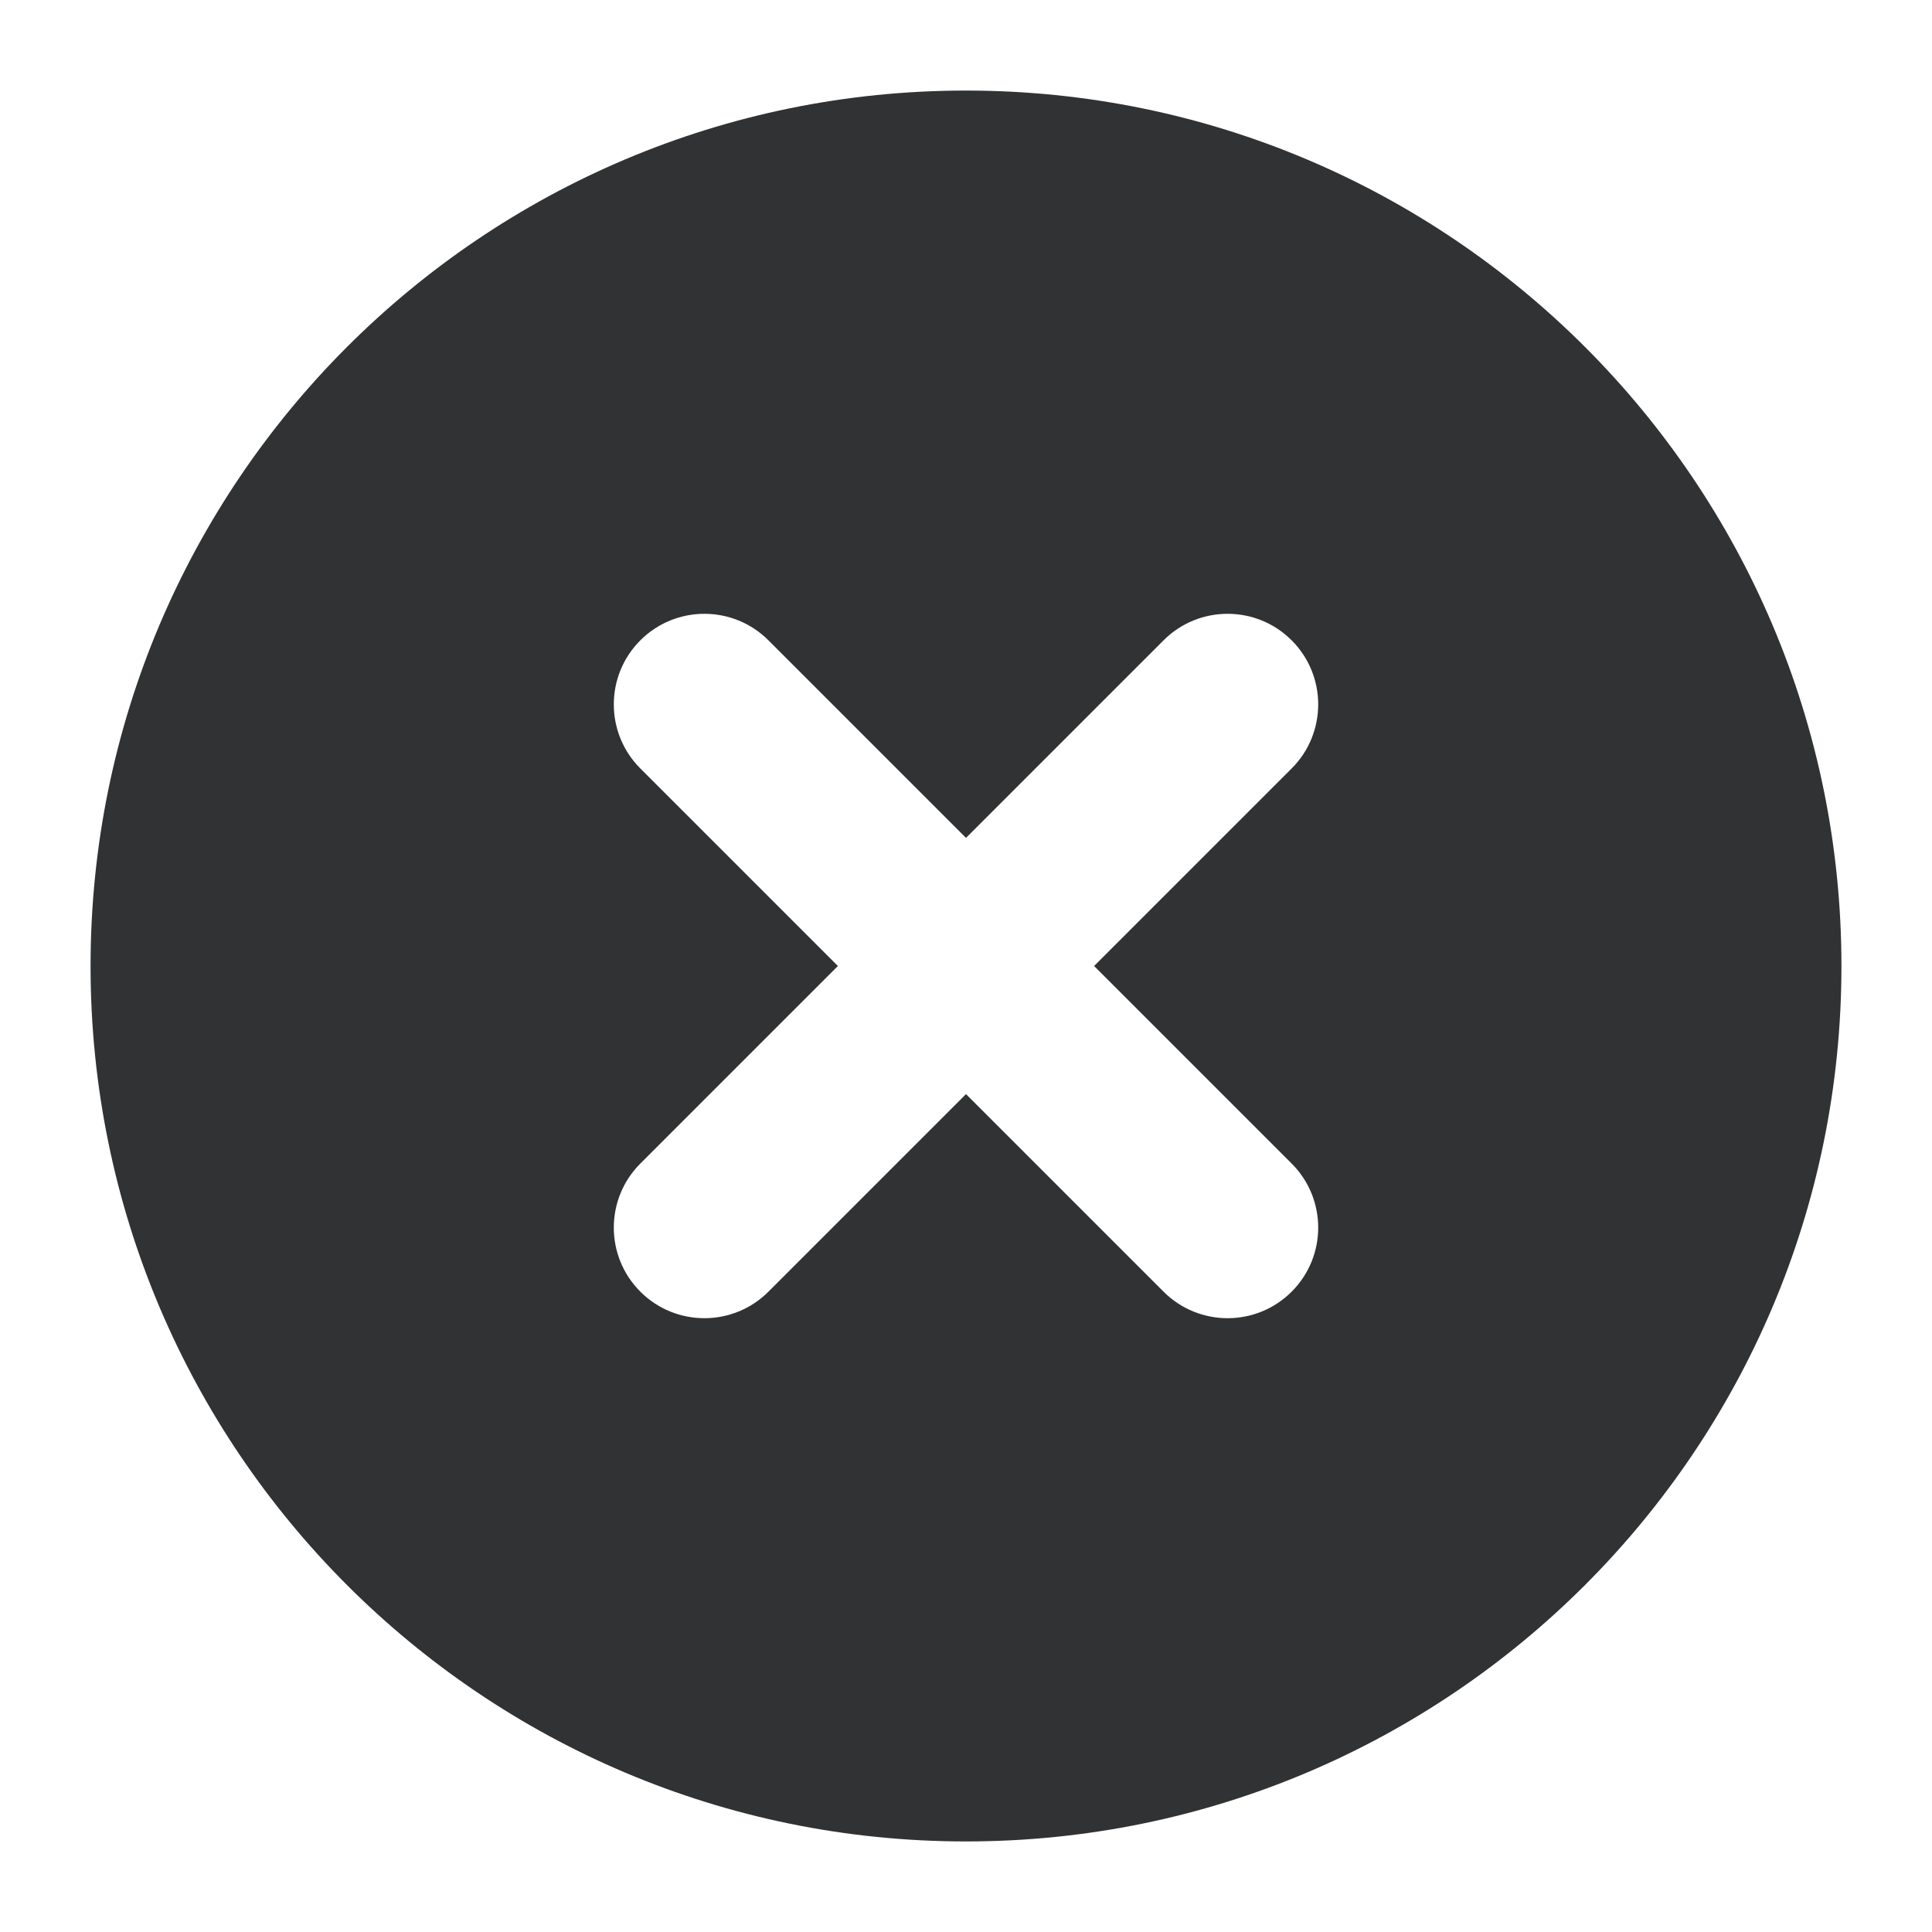 <svg width="16" height="16" viewBox="0 0 16 16" fill="none" xmlns="http://www.w3.org/2000/svg">
    <g clip-path="url(#clip0_53_2241)">
        <path fill-rule="evenodd" clip-rule="evenodd"
            d="M15.25 8C15.25 12.004 12.004 15.25 8 15.25C3.996 15.25 0.75 12.004 0.75 8C0.75 3.996 3.996 0.75 8 0.75C12.004 0.75 15.25 3.996 15.25 8ZM10.697 5.303C10.99 5.596 10.99 6.071 10.697 6.364L9.061 8L10.697 9.636C10.99 9.929 10.99 10.404 10.697 10.697C10.404 10.99 9.929 10.99 9.636 10.697L8 9.061L6.364 10.697C6.071 10.99 5.596 10.99 5.303 10.697C5.01 10.404 5.01 9.929 5.303 9.636L6.939 8L5.303 6.364C5.01 6.071 5.01 5.596 5.303 5.303C5.596 5.01 6.071 5.01 6.364 5.303L8 6.939L9.636 5.303C9.929 5.01 10.404 5.01 10.697 5.303Z"
            fill="#303233" />
    </g>
    <defs>
        <clipPath id="clip0_53_2241">
            <rect width="16" height="16" fill="white" />
        </clipPath>
    </defs>
</svg>

